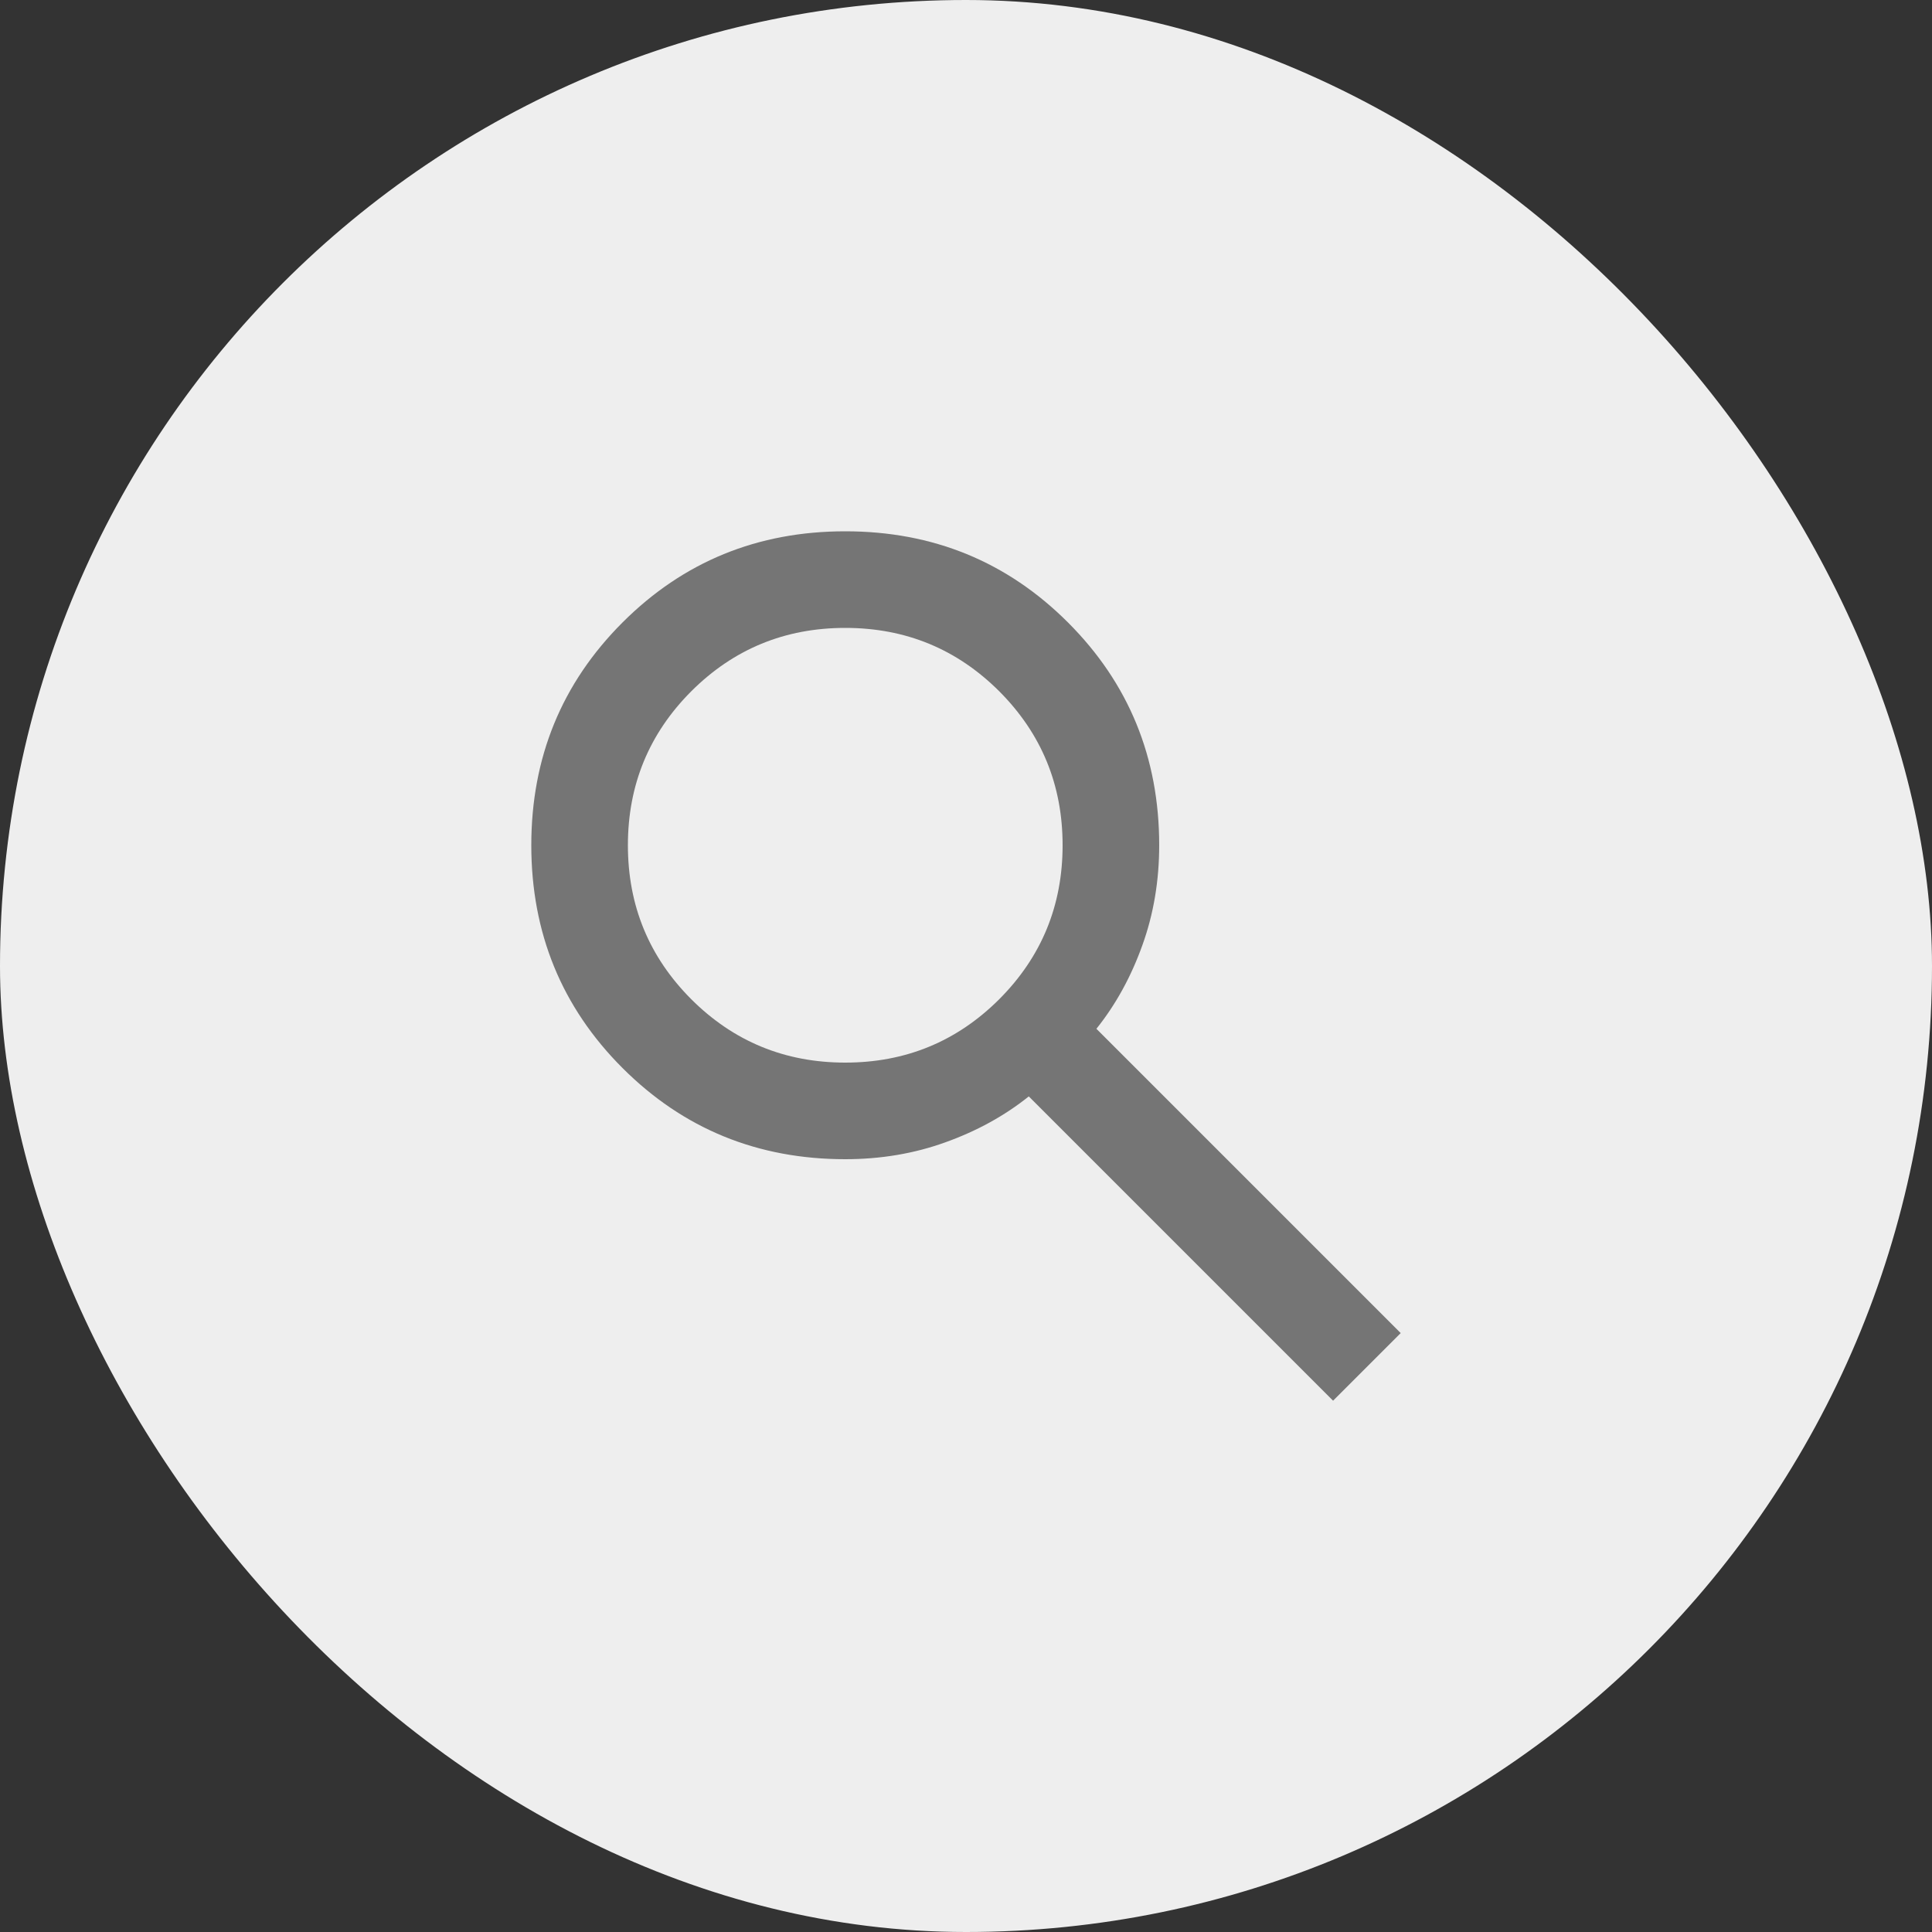<svg width="20" height="20" viewBox="0 0 20 20" fill="none" xmlns="http://www.w3.org/2000/svg">
<rect x="0" y="0" width="20" height="20" fill="#333333" stroke="none"/>
<rect width="20" height="20" rx="10" fill="#EEEEEE"/>
<path d="M13.8 14.5L10.65 11.35C10.4 11.55 10.113 11.708 9.787 11.825C9.463 11.942 9.117 12 8.75 12C7.842 12 7.073 11.685 6.444 11.056C5.815 10.427 5.5 9.658 5.5 8.75C5.5 7.842 5.815 7.073 6.444 6.444C7.073 5.815 7.842 5.5 8.75 5.5C9.658 5.5 10.427 5.815 11.056 6.444C11.685 7.073 12 7.842 12 8.75C12 9.117 11.942 9.463 11.825 9.787C11.708 10.113 11.55 10.4 11.35 10.65L14.5 13.8L13.8 14.5ZM8.75 11C9.375 11 9.906 10.781 10.344 10.344C10.781 9.906 11 9.375 11 8.75C11 8.125 10.781 7.594 10.344 7.156C9.906 6.719 9.375 6.5 8.75 6.5C8.125 6.5 7.594 6.719 7.156 7.156C6.719 7.594 6.5 8.125 6.5 8.75C6.5 9.375 6.719 9.906 7.156 10.344C7.594 10.781 8.125 11 8.75 11Z" fill="#757575"/>
</svg>
